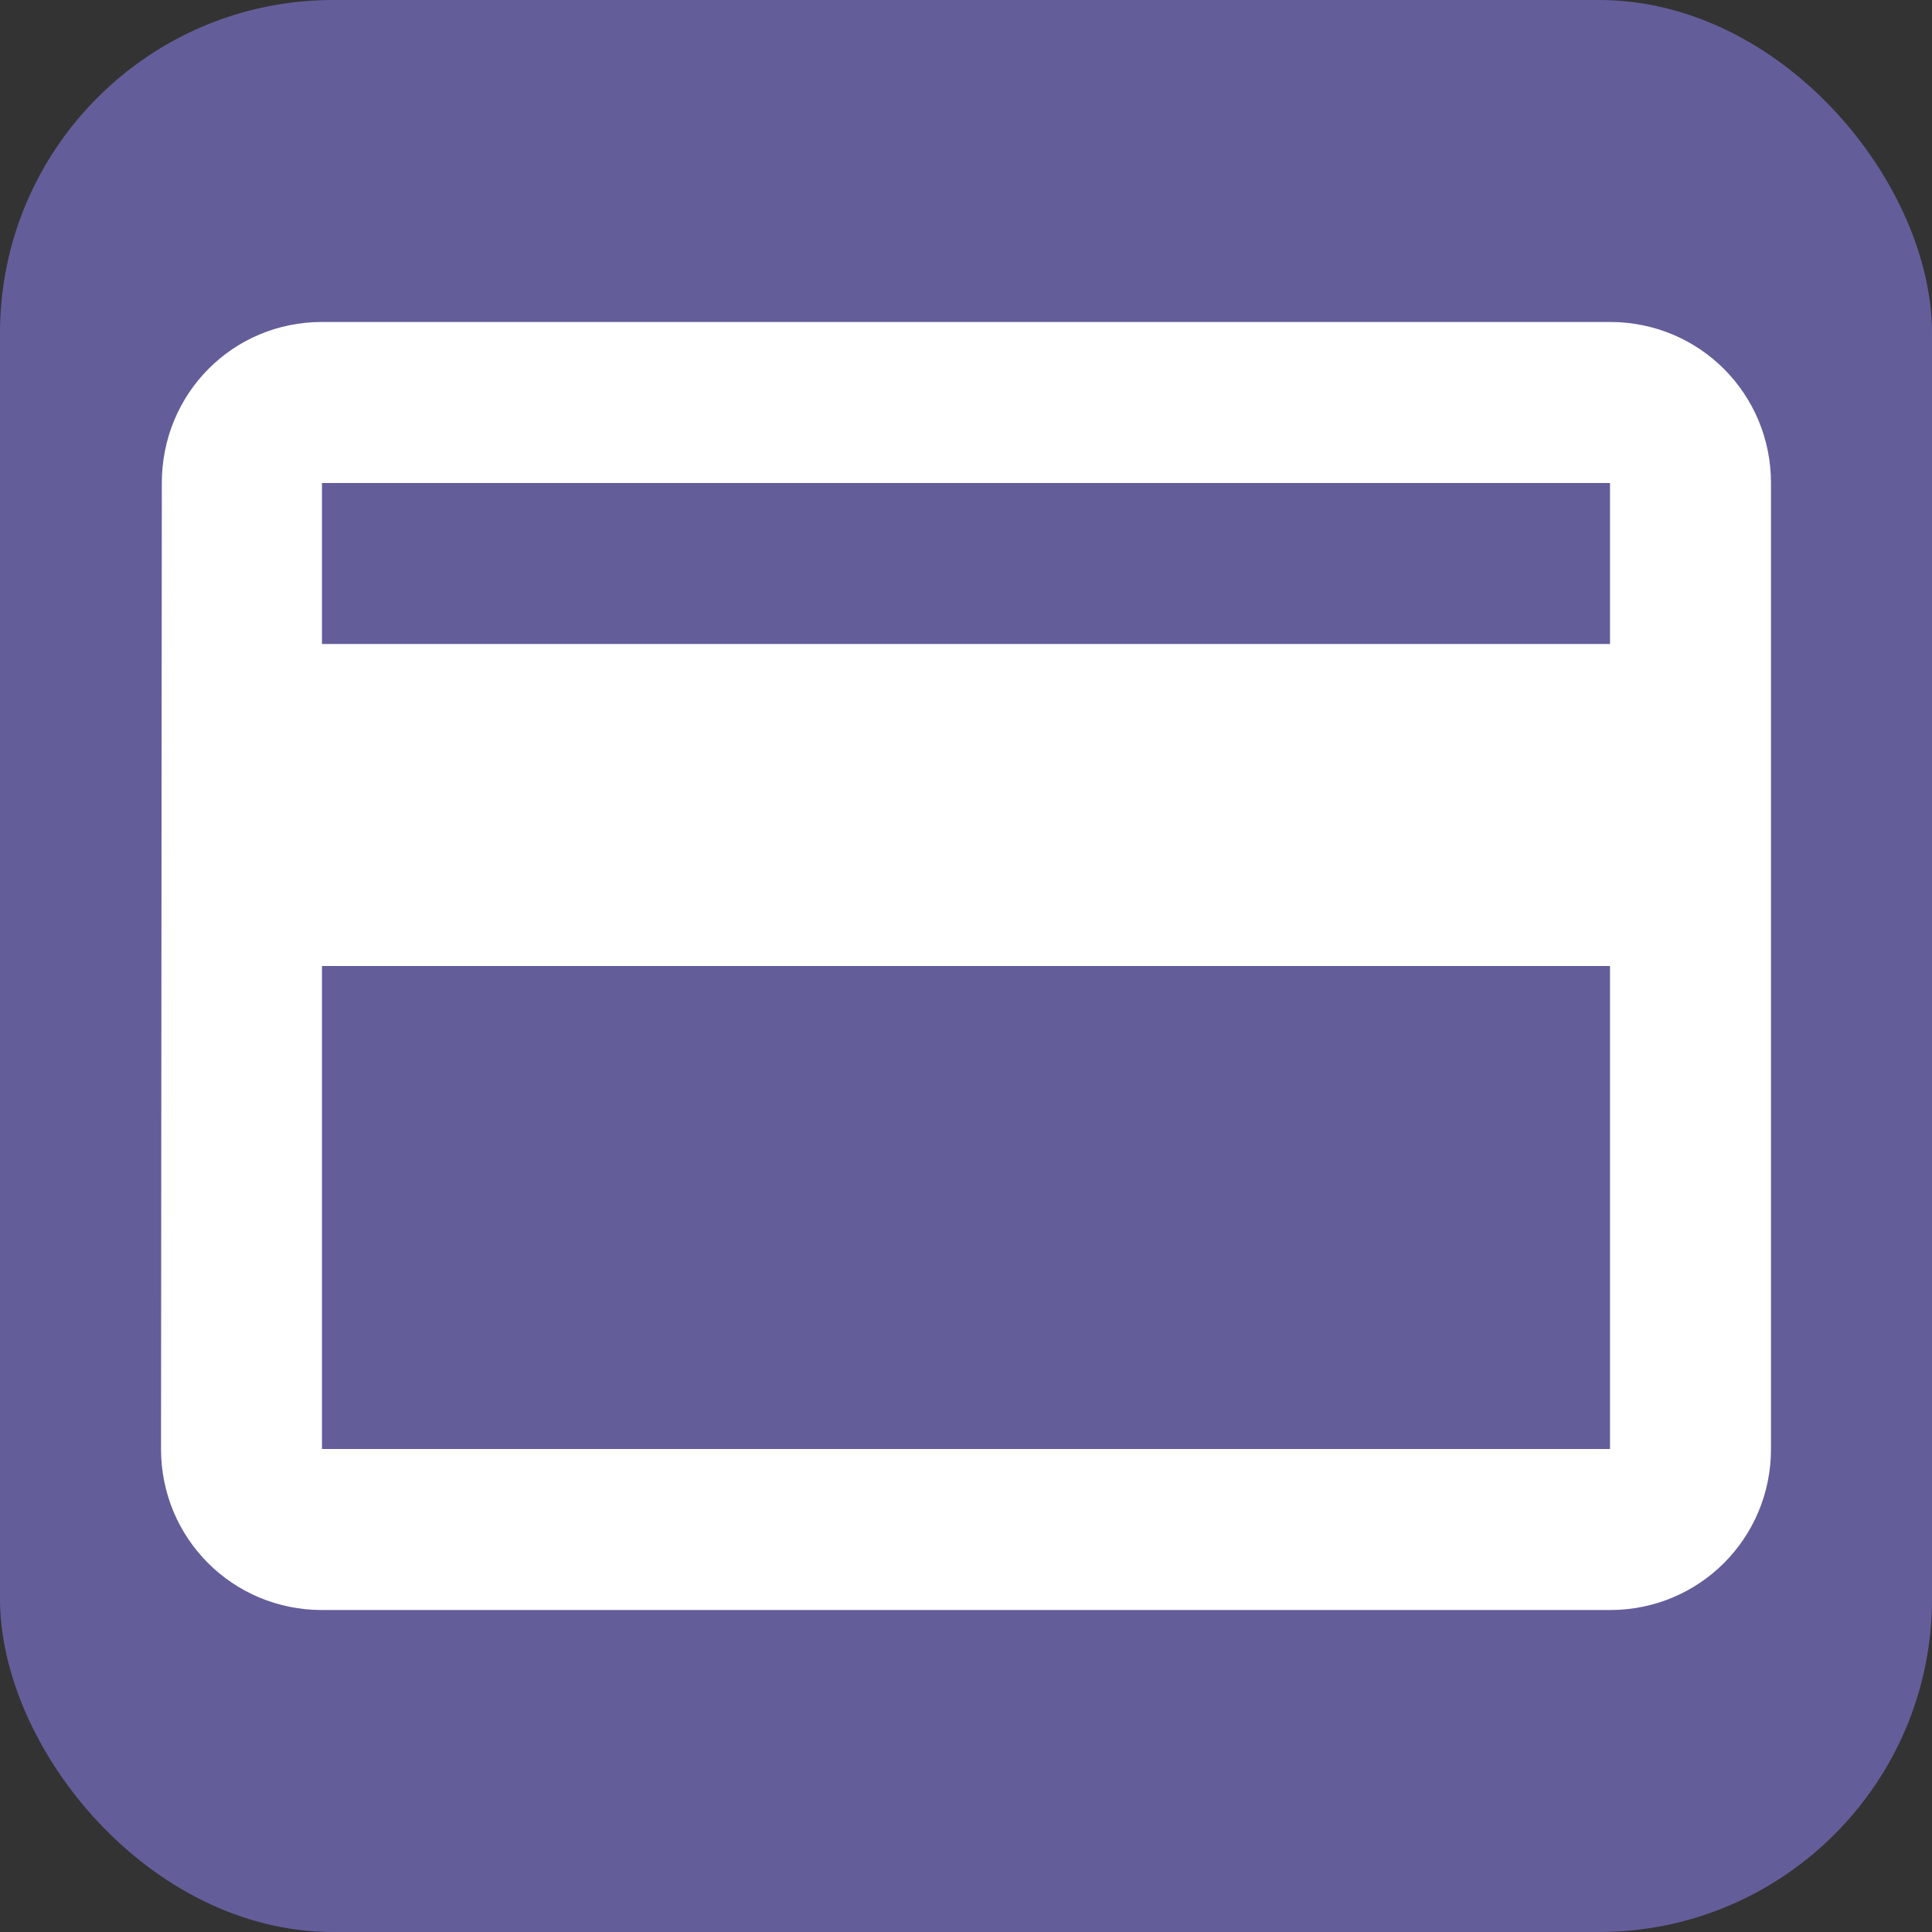 <svg width="29" height="29" viewBox="0 0 29 29" fill="none" xmlns="http://www.w3.org/2000/svg">
<rect x="0" y="0" width="29" height="29" fill="#333333" stroke="none"/>
<rect width="29" height="29" rx="5" fill="#635E9A"/>
<path d="M24.167 4.833H4.833C3.492 4.833 2.429 5.909 2.429 7.25L2.417 21.75C2.417 23.091 3.492 24.167 4.833 24.167H24.167C25.508 24.167 26.583 23.091 26.583 21.75V7.25C26.583 5.909 25.508 4.833 24.167 4.833ZM24.167 21.75H4.833V14.5H24.167V21.75ZM24.167 9.667H4.833V7.25H24.167V9.667Z" fill="white"/>
</svg>
